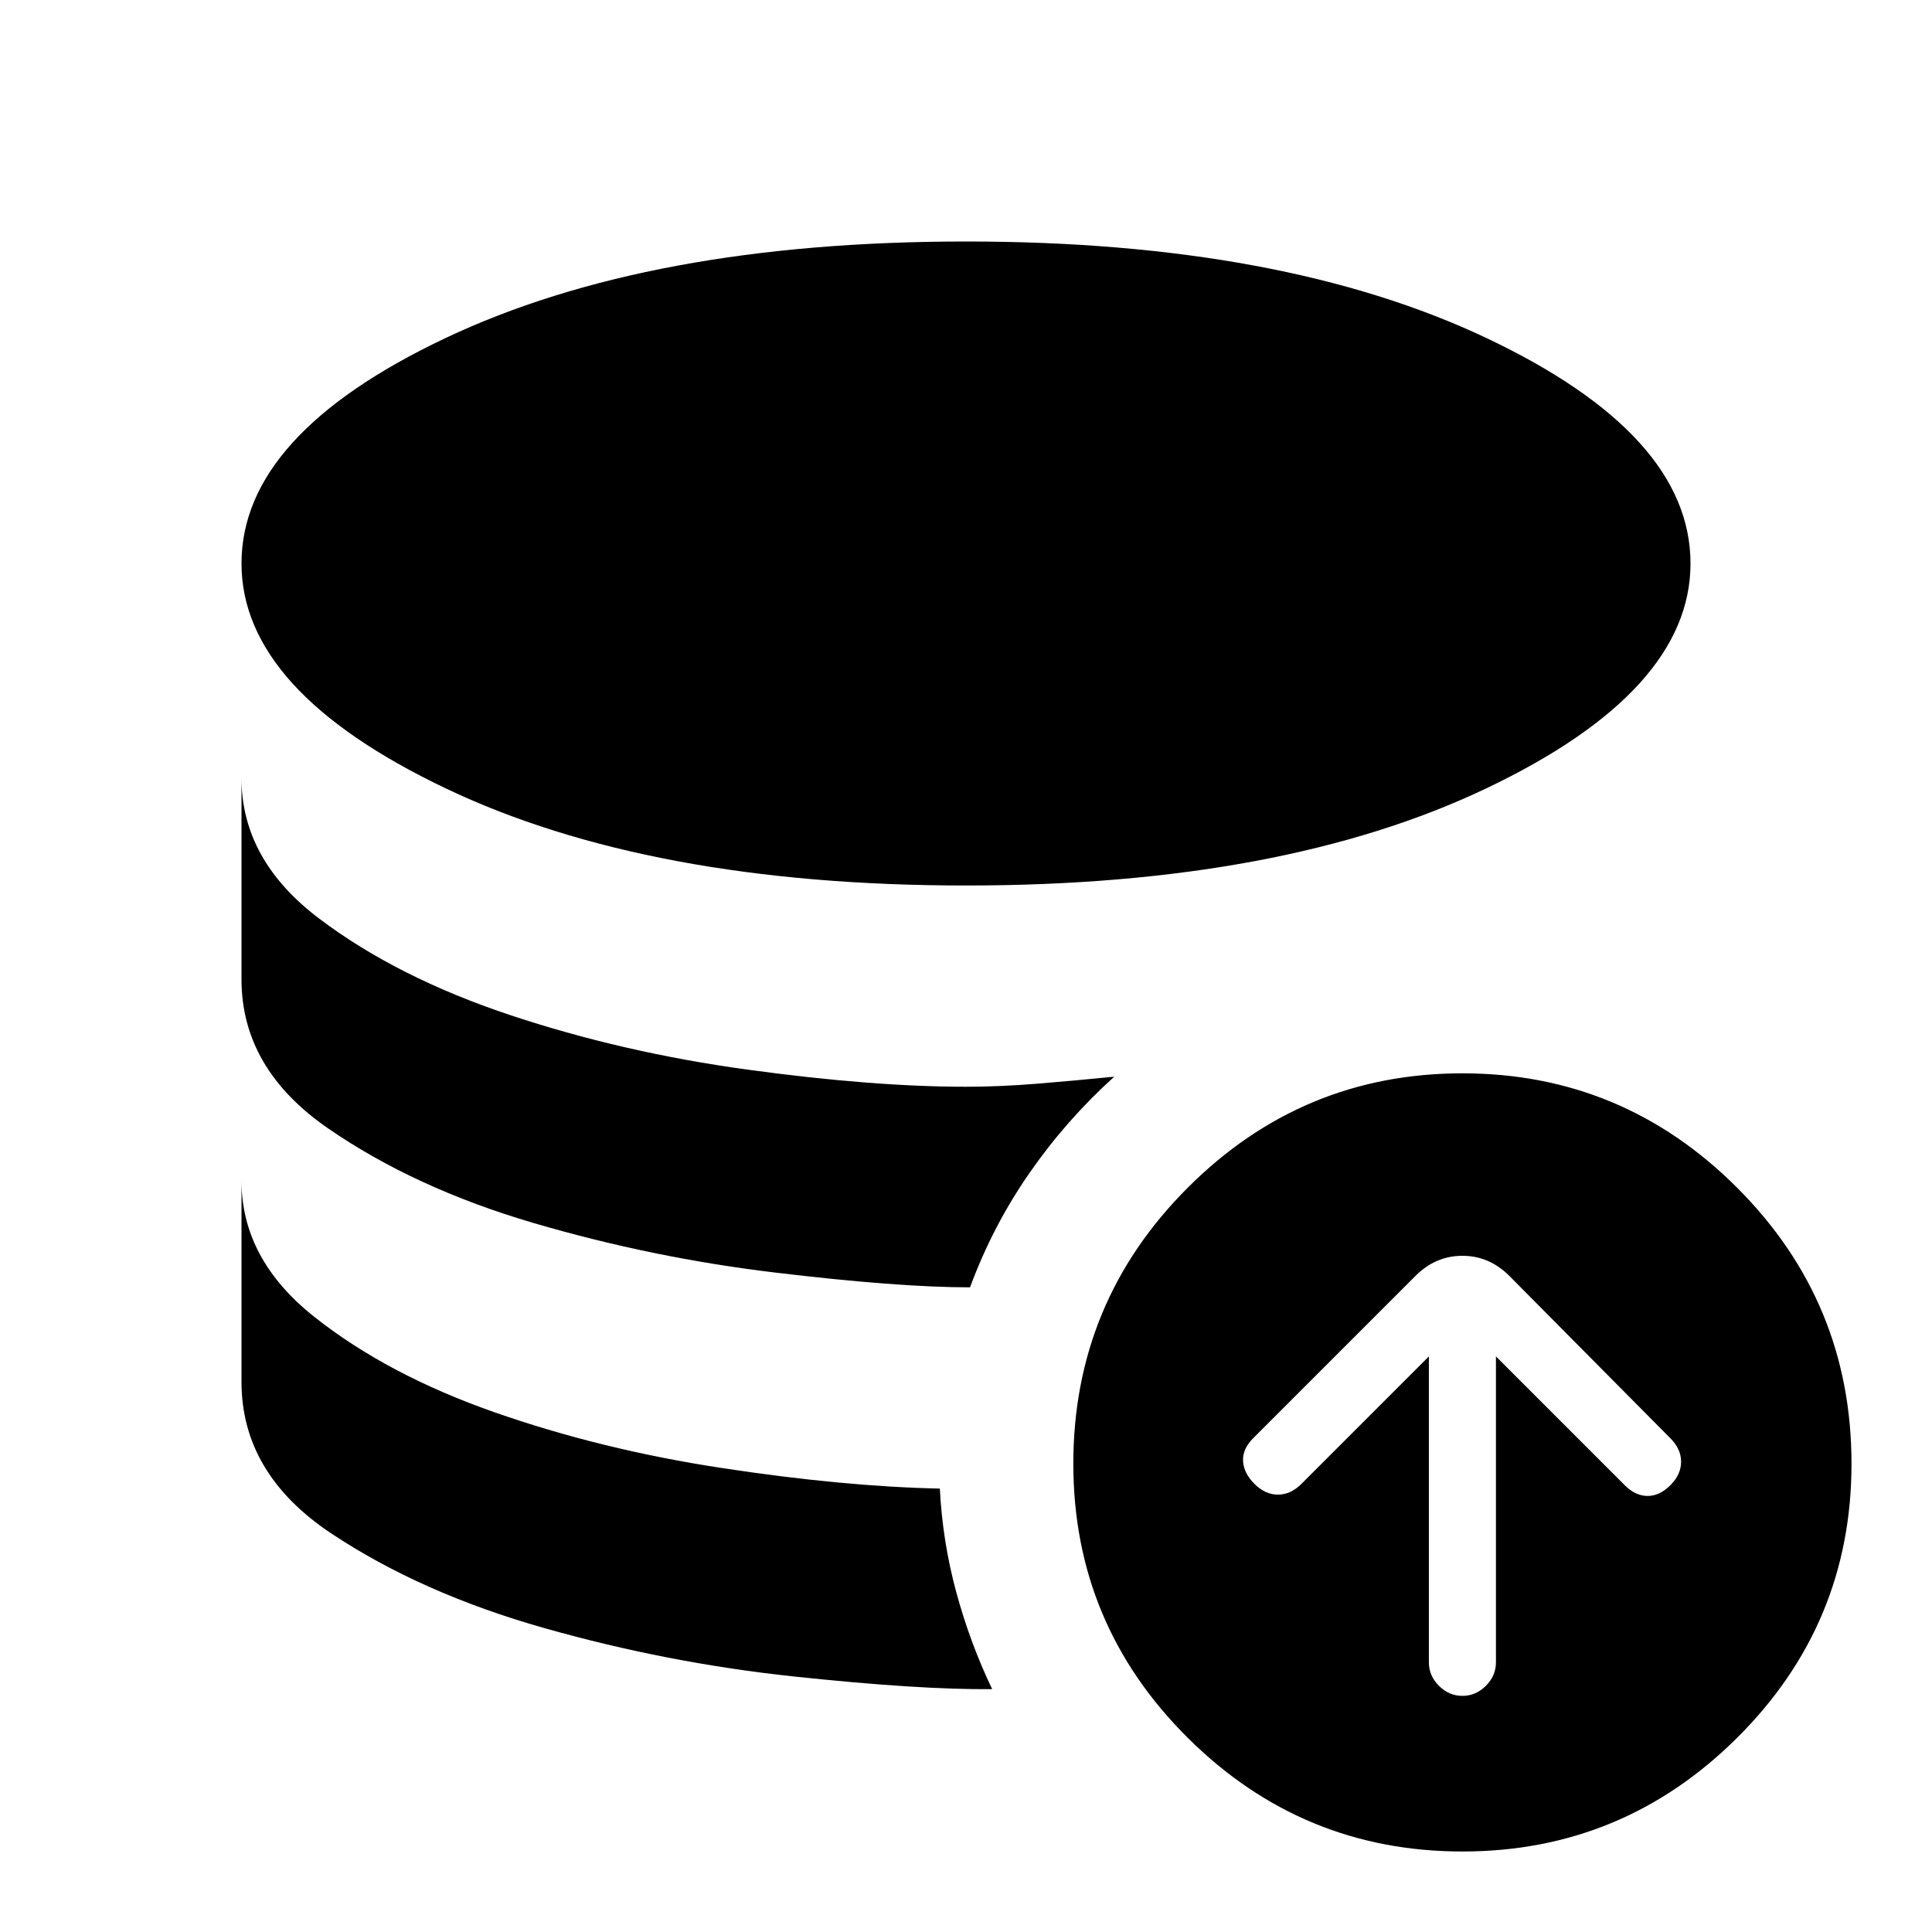 <svg xmlns="http://www.w3.org/2000/svg" height="40" viewBox="0 -960 960 960" width="40"><path d="M467-220.33q1.33 26.33 8.17 51.5Q482-143.67 493-120.67q-36.33.34-98.83-6.33T270.5-151q-61.17-17.33-105.83-47Q120-227.67 120-273.33v-100q0 39 36.17 67.66 36.16 28.67 89.33 47.34 53.17 18.66 113.5 27.83 60.33 9.17 108 10.17ZM553.67-425q-23.67 21.33-42 47.67-18.34 26.33-29.67 57-35.67 0-96.83-7.34Q324-335 265-352.33q-59-17.34-102-47-43-29.67-43-74v-100q0 40.66 38.67 69.83 38.66 29.17 94.66 47.83 56 18.67 118.17 27.17T480-420q16.67 0 35.17-1.5t38.5-3.5ZM480-520q-157.33 0-258.67-48.33Q120-616.67 120-680q0-64 101.33-112Q322.67-840 480-840t258.67 48Q840-744 840-680q0 63.33-101.33 111.67Q637.33-520 480-520Zm230 234v152q0 6.67 5 11.67t11.67 5q6.66 0 11.66-5t5-11.67v-152l64 64q5.34 5.33 11.34 5.33T830-222q5.33-5.33 5.33-11.67 0-6.33-5.33-11.66L750-326q-10-10-23.33-10-13.34 0-23.34 10l-80.66 80.67q-5.34 5.33-5 11.33.33 6 5.66 11.33 5.34 5.34 11.67 5.34t11.67-5.34L710-286Zm16.67 246Q647-40 590.17-96.5q-56.84-56.5-56.84-136.17 0-80.33 56.84-137.16 56.83-56.84 136.5-56.84 79.66 0 136.5 56.84Q920-313 920-232.67 920-153 863.17-96.5 806.33-40 726.67-40Z"/></svg>